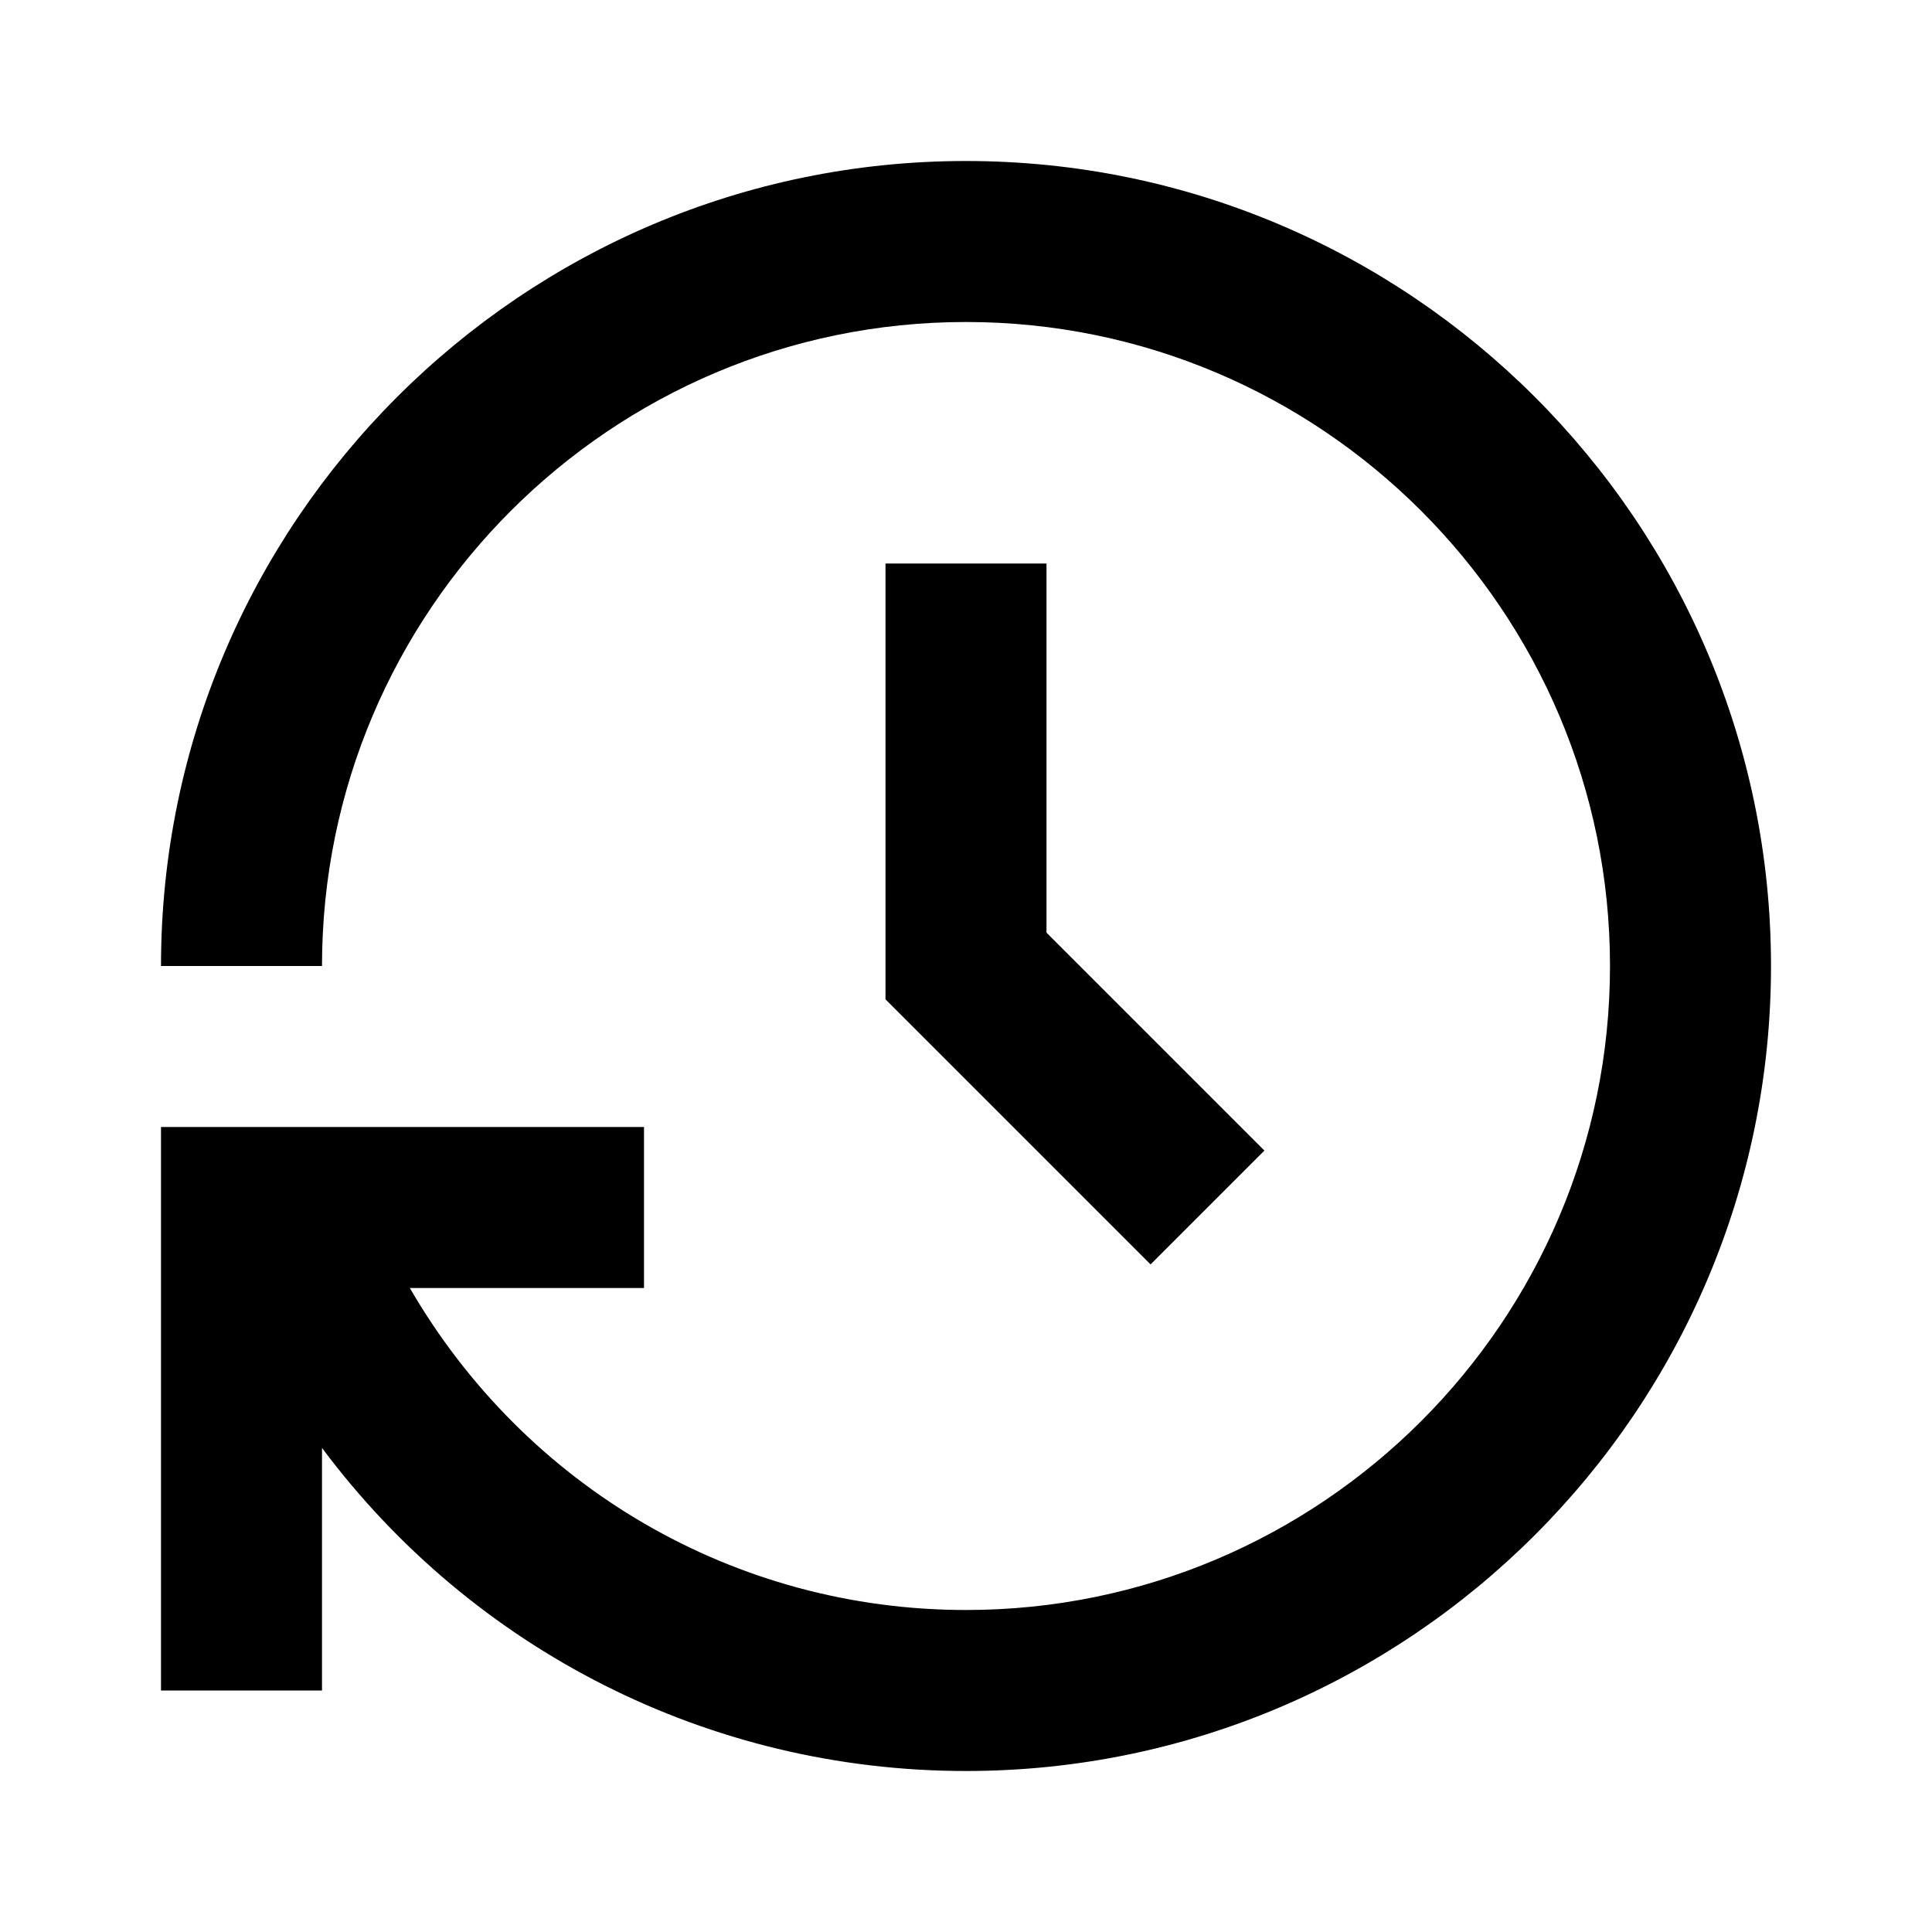 <svg width="24" height="24" viewBox="0 0 24 24" fill="none" xmlns="http://www.w3.org/2000/svg">
<path d="M12 2C6.486 2 2 6.486 2 12H4C4 7.589 7.589 4 12 4C16.411 4 20 7.589 20 12C20 16.411 16.411 20 12 20C9.127 20 6.524 18.472 5.091 16H8V14H2V21H4V17.987C5.87 20.491 8.804 22 12 22C17.514 22 22 17.514 22 12C22 6.486 17.514 2 12 2Z" fill="black"/>
<path d="M11 7V12.414L14.293 15.707L15.707 14.293L13 11.586V7H11Z" fill="black"/>
</svg>
